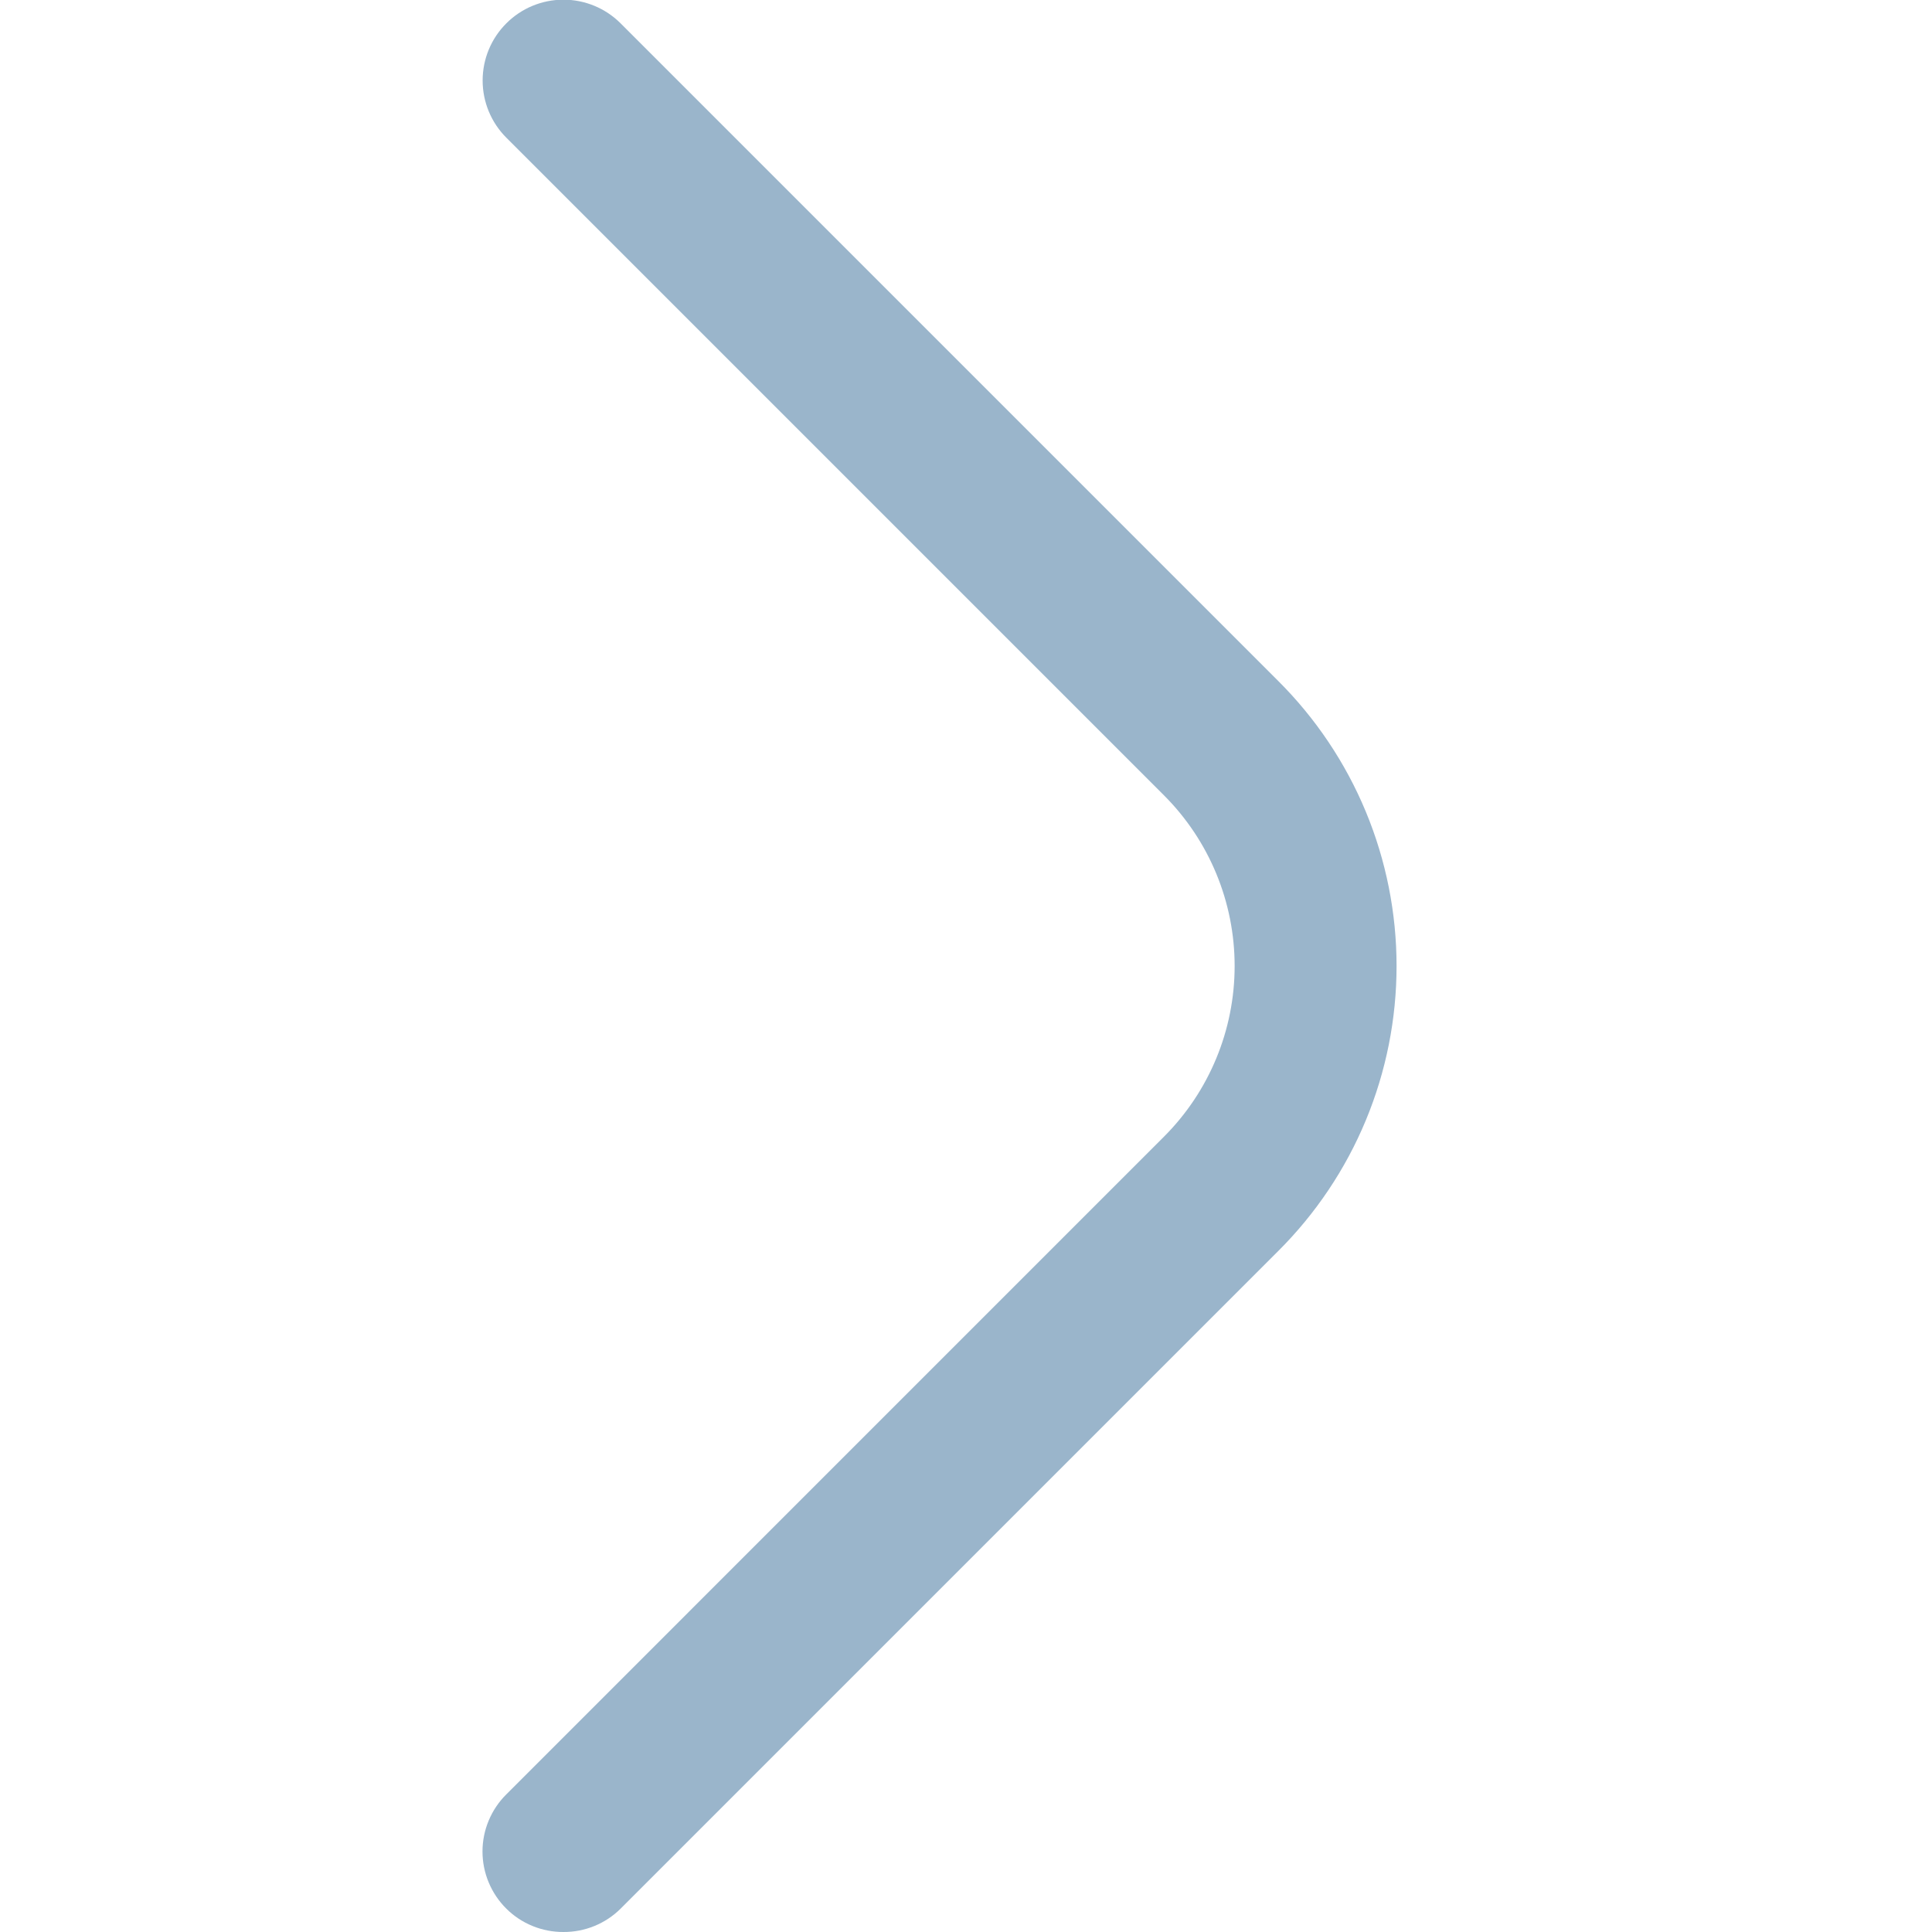 <svg width="42" height="42" viewBox="0 0 42 42" fill="none" xmlns="http://www.w3.org/2000/svg">
<g clip-path="url(#clip0_61_11772)">
<path d="M12.249 42C12.019 42.001 11.791 41.957 11.578 41.87C11.364 41.783 11.17 41.655 11.007 41.492C10.843 41.33 10.713 41.136 10.624 40.923C10.535 40.71 10.489 40.481 10.489 40.25C10.489 40.019 10.535 39.79 10.624 39.577C10.713 39.364 10.843 39.17 11.007 39.008L25.304 24.71C26.288 23.726 26.84 22.391 26.84 21C26.84 19.609 26.288 18.274 25.304 17.29L11.007 2.993C10.677 2.663 10.492 2.216 10.492 1.75C10.492 1.284 10.677 0.837 11.007 0.508C11.336 0.178 11.783 -0.007 12.249 -0.007C12.715 -0.007 13.162 0.178 13.492 0.508L27.789 14.805C28.604 15.618 29.251 16.583 29.692 17.646C30.133 18.709 30.36 19.849 30.36 21C30.36 22.151 30.133 23.291 29.692 24.354C29.251 25.417 28.604 26.382 27.789 27.195L13.492 41.492C13.328 41.655 13.134 41.783 12.921 41.87C12.708 41.957 12.48 42.001 12.249 42Z" fill="#9AB5CB"/>
</g>
<defs>
<clipPath id="clip0_61_11772">
<rect width="42" height="42" fill="white"/>
</clipPath>
</defs>
</svg>
